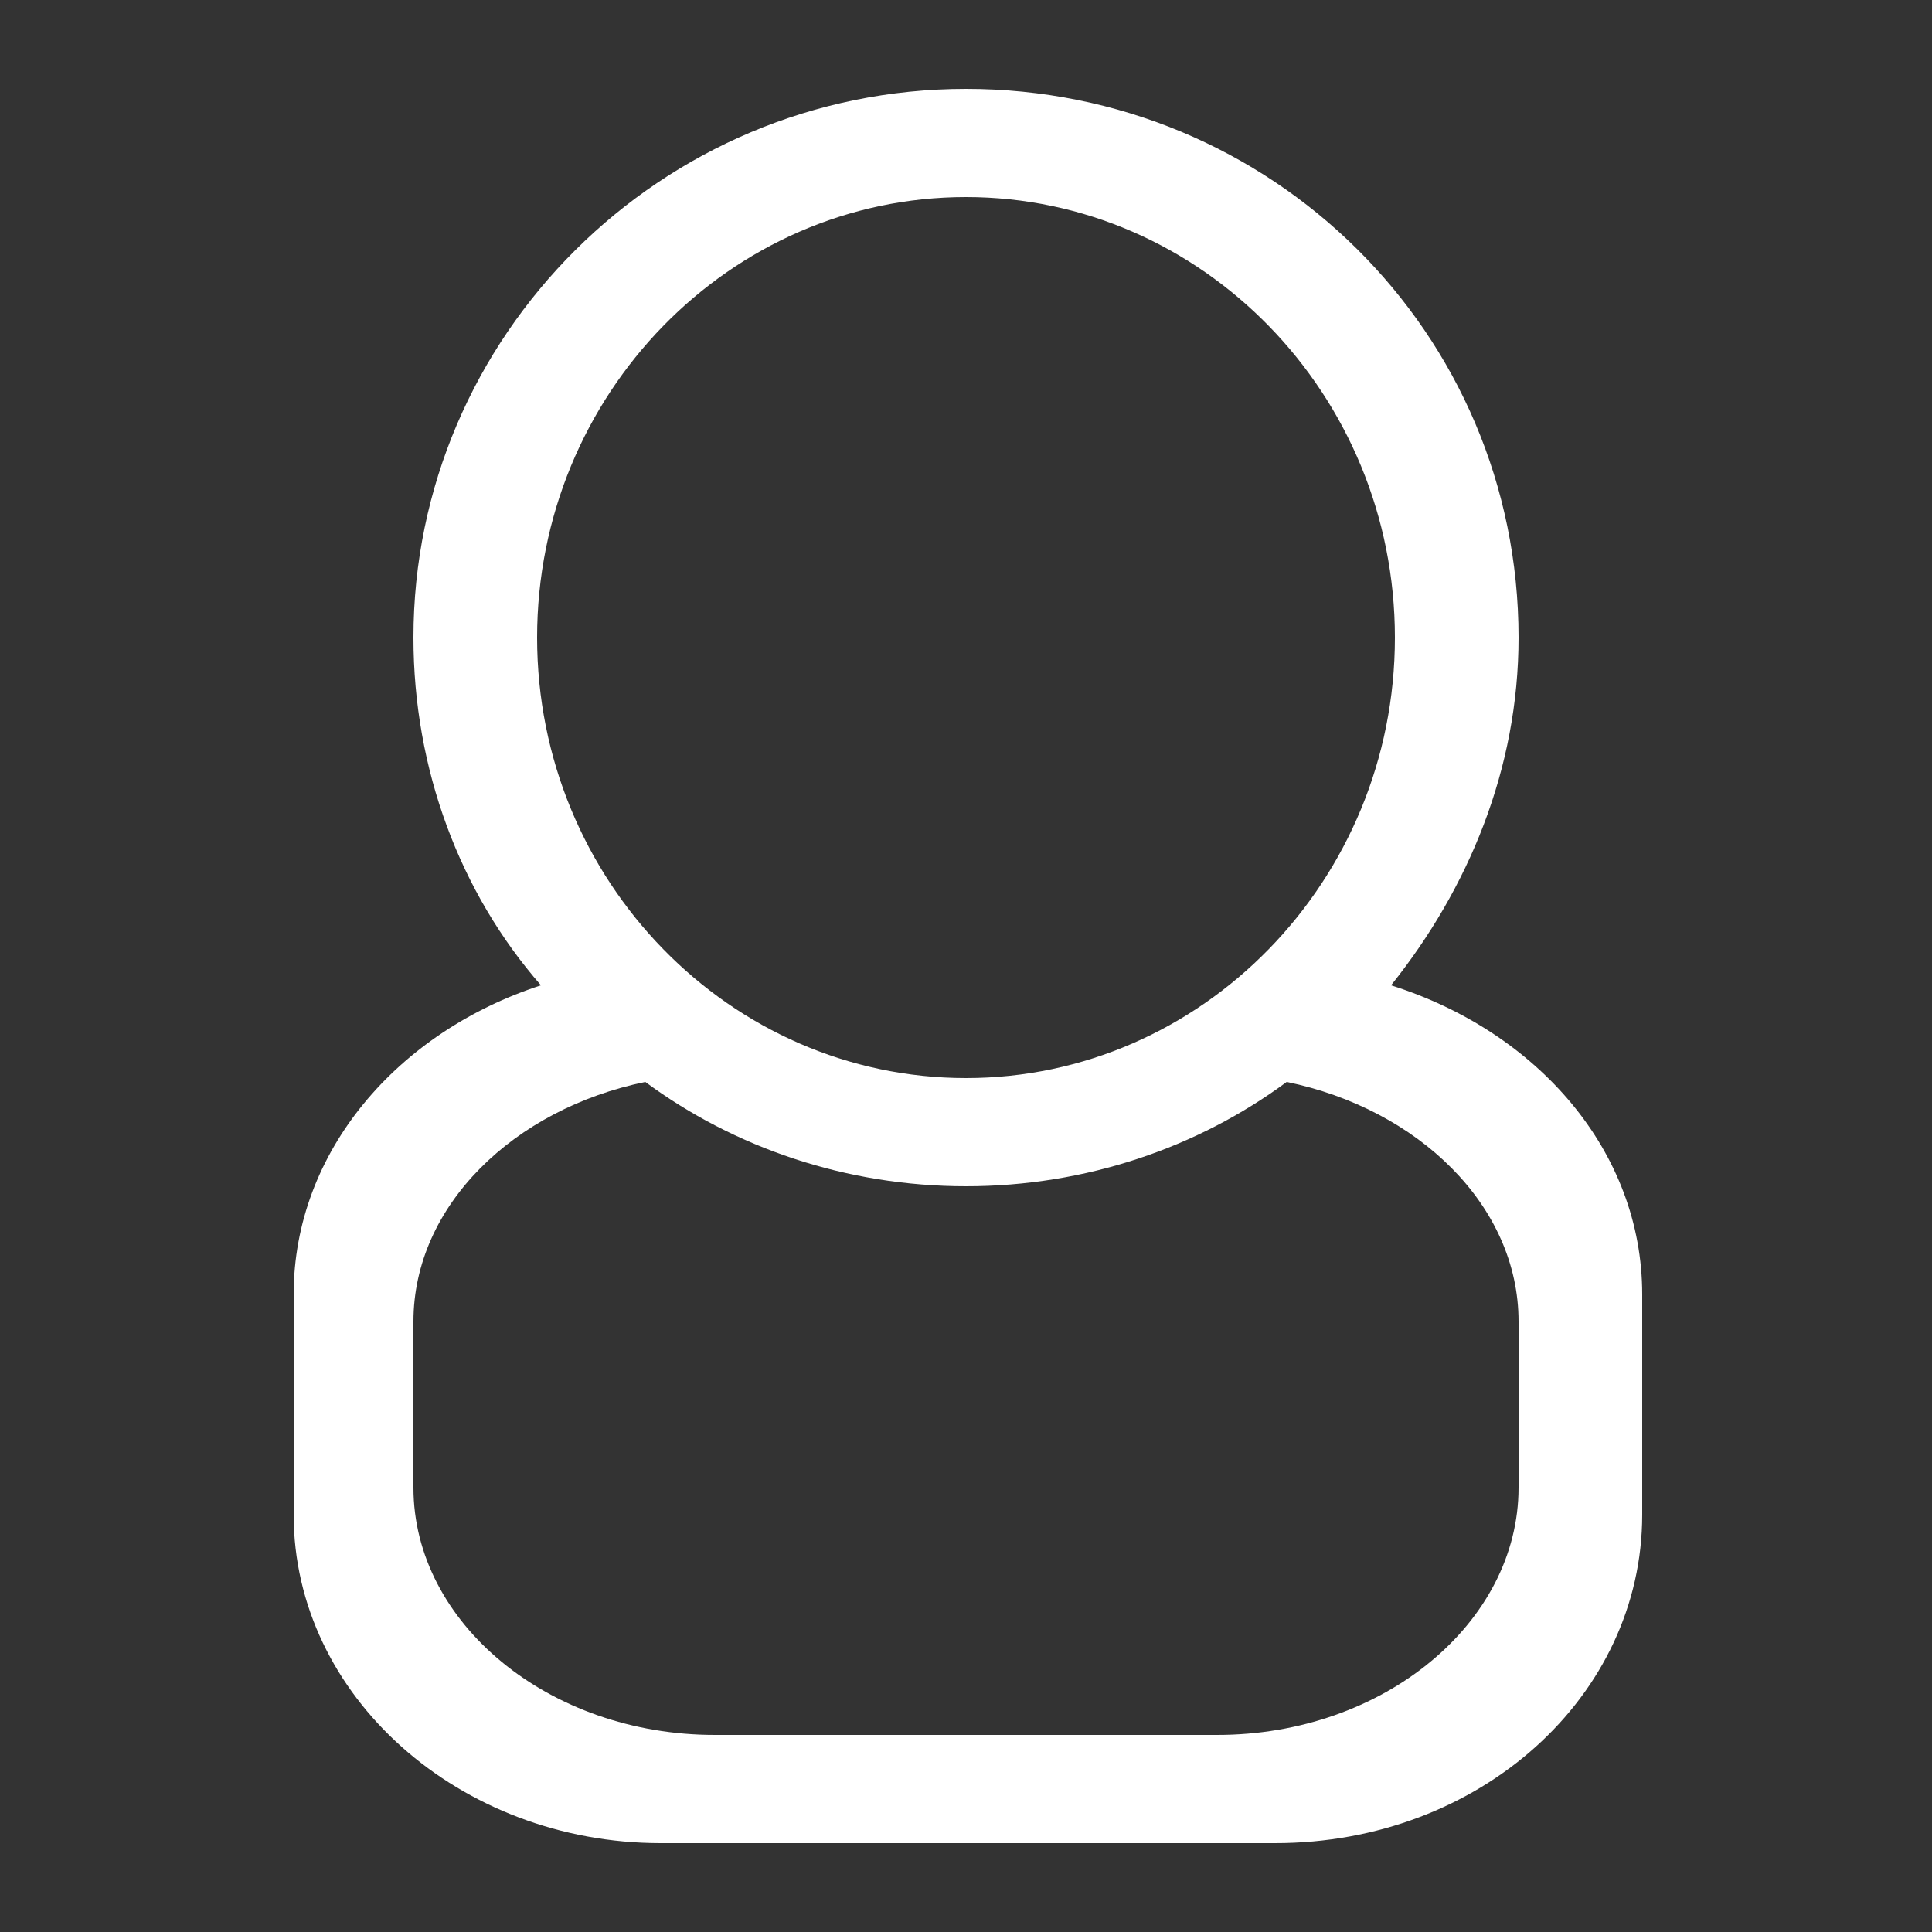 <?xml version="1.0" encoding="utf-8"?>
<!-- Generator: Adobe Illustrator 18.1.1, SVG Export Plug-In . SVG Version: 6.00 Build 0)  -->
<!DOCTYPE svg PUBLIC "-//W3C//DTD SVG 1.1//EN" "http://www.w3.org/Graphics/SVG/1.1/DTD/svg11.dtd">
<svg version="1.1" xmlns="http://www.w3.org/2000/svg" xmlns:xlink="http://www.w3.org/1999/xlink" x="0px" y="0px"
	 viewBox="0 0 50 50" enable-background="new 0 0 50 50" xml:space="preserve">
<rect x="0" y="0" width="50" height="50" fill="#333333" stroke="none"/>
<g id="c" display="none">
	<g id="_x36__2_" display="inline">
		<g>
			<path fill="#34343F" d="M36,25.5c2-2.5,3.3-5.6,3.3-9c0-7.9-6.4-14.2-14.3-14.2c-7.9,0-14.3,6.4-14.3,14.2c0,3.4,1.2,6.6,3.3,9
				c-3.7,1.2-6.4,4.3-6.4,8v5.7c0,4.7,4.3,8.5,9.5,8.5h15.9c5.3,0,9.5-3.8,9.5-8.5v-5.7C42.5,29.8,39.8,26.7,36,25.5z M13.9,16.5
				c0-6.3,5-11.4,11.1-11.4s11.1,5.1,11.1,11.4s-5,11.4-11.1,11.4S13.9,22.8,13.9,16.5z M39.3,38.5c0,3.5-3.5,6.4-7.8,6.4h-13
				c-4.3,0-7.8-2.9-7.8-6.4v-4.3c0-3,2.6-5.5,6-6.2c2.3,1.7,5.2,2.7,8.3,2.7s6-1,8.3-2.7c3.4,0.7,6,3.2,6,6.2V38.5z"/>
		</g>
	</g>
</g>
<g id="c_1_">
	<g id="_x36__3_">
		<g>
			<path fill="#FFFFFF" d="M36,25.5c2-2.5,3.3-5.6,3.3-9c0-7.9-6.4-14.2-14.3-14.2c-7.9,0-14.3,6.4-14.3,14.2c0,3.4,1.2,6.6,3.3,9
				c-3.7,1.2-6.4,4.3-6.4,8v5.7c0,4.7,4.3,8.5,9.5,8.5h15.9c5.3,0,9.5-3.8,9.5-8.5v-5.7C42.5,29.8,39.8,26.7,36,25.5z M13.9,16.5
				c0-6.3,5-11.4,11.1-11.4s11.1,5.1,11.1,11.4s-5,11.4-11.1,11.4S13.9,22.8,13.9,16.5z M39.3,38.5c0,3.5-3.5,6.4-7.8,6.4h-13
				c-4.3,0-7.8-2.9-7.8-6.4v-4.3c0-3,2.6-5.5,6-6.2c2.3,1.7,5.2,2.7,8.3,2.7s6-1,8.3-2.7c3.4,0.7,6,3.2,6,6.2V38.5z"/>
		</g>
	</g>
</g>
<g id="l_1_" display="none">
	<g id="_x31__15_" display="inline">
		<g>
			<path fill="#34343F" d="M25,2.3c-9.4,0-17.1,7.6-17.1,17.1c0,7.1,14.2,28.4,17.1,28.4c2.8,0,17.1-21.4,17.1-28.4
				C42.1,9.9,34.4,2.3,25,2.3z M25,43.5c-2.4,0-14.2-18.2-14.2-24.2c0-7.9,6.4-14.2,14.2-14.2s14.2,6.4,14.2,14.2
				C39.2,25.2,27.3,43.5,25,43.5z M25,12.2c-3.9,0-7.1,3.2-7.1,7.1s3.2,7.1,7.1,7.1s7.1-3.2,7.1-7.1S28.9,12.2,25,12.2z M25,23.6
				c-2.4,0-4.3-1.9-4.3-4.3S22.6,15,25,15s4.3,1.9,4.3,4.3S27.4,23.6,25,23.6z"/>
		</g>
	</g>
</g>
<g id="l" display="none">
	<g id="_x31__2_" display="inline">
		<g>
			<path fill="#FFFFFF" d="M25,2.3c-9.4,0-17.1,7.6-17.1,17.1c0,7.1,14.2,28.4,17.1,28.4c2.8,0,17.1-21.4,17.1-28.4
				C42.1,9.9,34.4,2.3,25,2.3z M25,43.5c-2.4,0-14.2-18.2-14.2-24.2c0-7.9,6.4-14.2,14.2-14.2s14.2,6.4,14.2,14.2
				C39.2,25.2,27.3,43.5,25,43.5z M25,12.2c-3.9,0-7.1,3.2-7.1,7.1s3.2,7.1,7.1,7.1s7.1-3.2,7.1-7.1S28.9,12.2,25,12.2z M25,23.6
				c-2.4,0-4.3-1.9-4.3-4.3S22.6,15,25,15s4.3,1.9,4.3,4.3S27.4,23.6,25,23.6z"/>
		</g>
	</g>
</g>
</svg>
